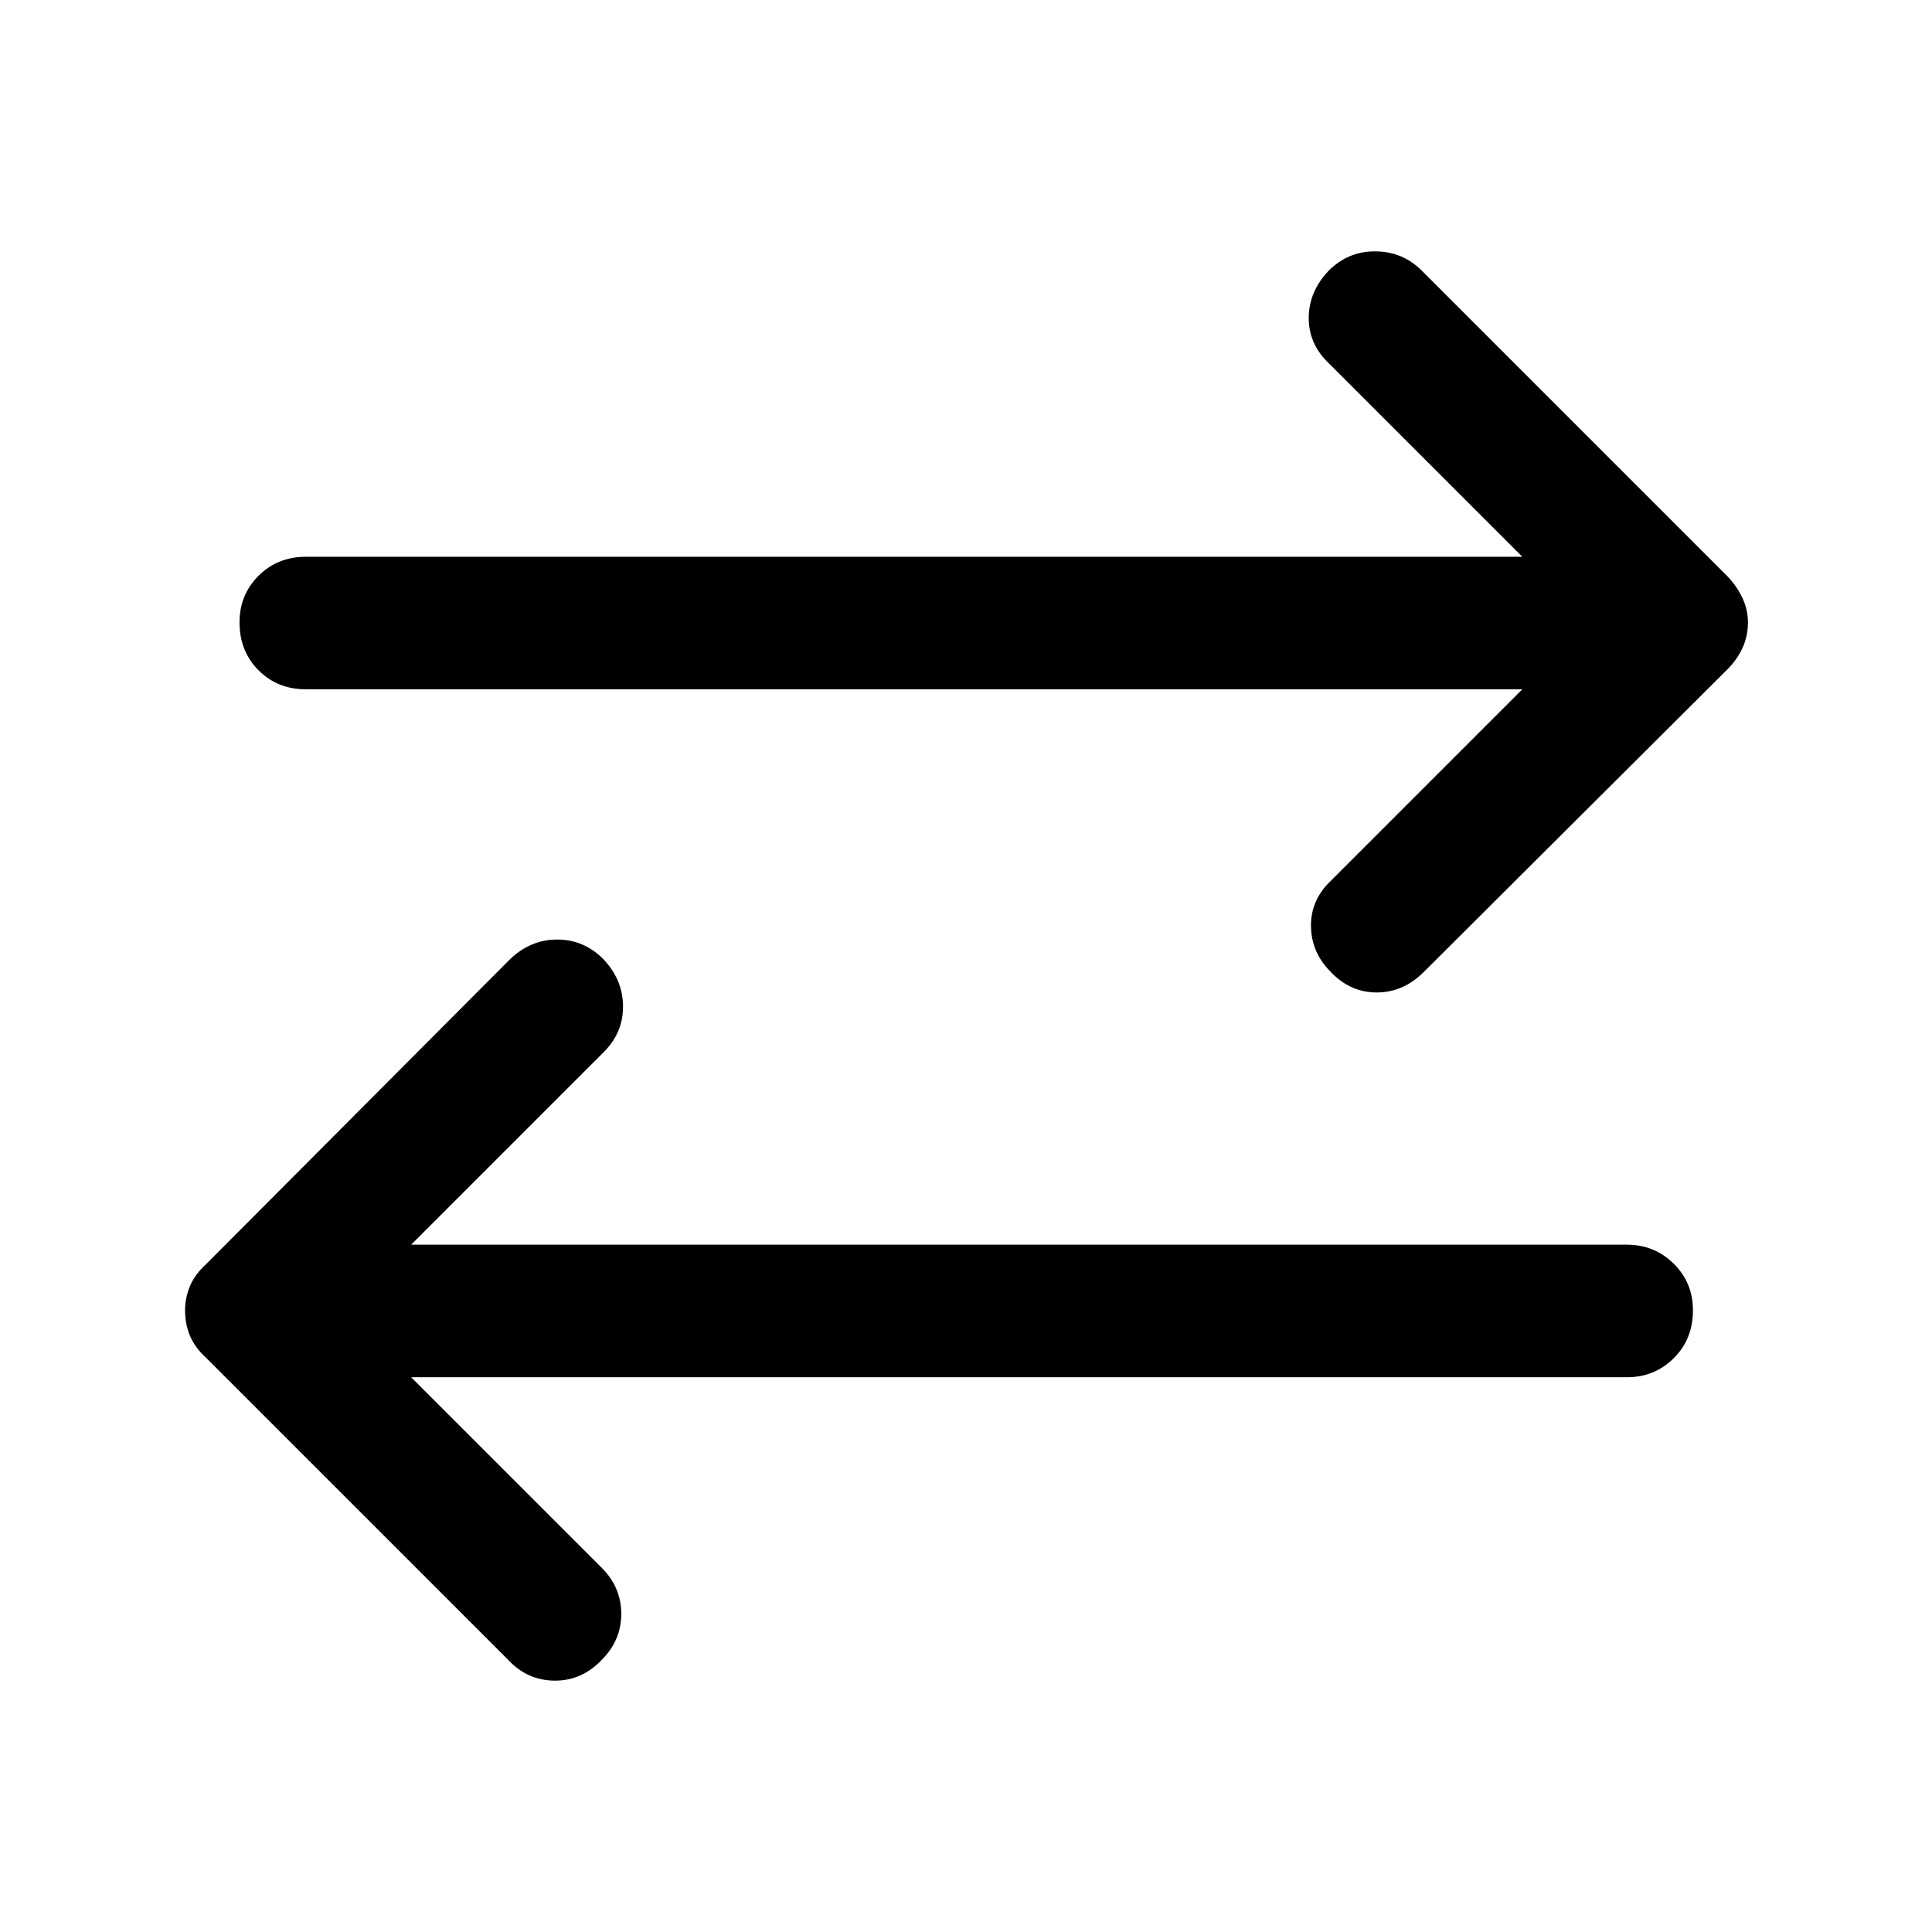 <svg xmlns="http://www.w3.org/2000/svg" height="48" viewBox="0 -960 960 960" width="48"><path d="m204.3-275.65 94.7 94.69q9.7 9.7 9.7 22.87 0 13.18-9.7 22.87-9.93 10.44-23.48 10.32-13.54-.12-23-10.32L102.39-285.35q-5.48-4.98-7.96-10.81-2.47-5.84-2.47-12.8 0-6.21 2.47-12.05 2.48-5.84 7.96-10.82l151.13-151.63q10.2-9.69 23.37-9.69 13.18 0 22.87 9.69 9.7 10.2 9.82 23.37.12 13.18-9.58 22.87l-95.7 95.7h604.11q13.68 0 23.24 9.44 9.57 9.45 9.57 23.12 0 14.42-9.57 23.86-9.56 9.45-23.24 9.45H204.3Zm552.13-341.83H152.09q-14.18 0-23.62-9.44-9.45-9.45-9.45-23.86 0-13.68 9.45-23.12 9.44-9.45 23.62-9.45h604.34l-95.69-95.69q-10.44-9.7-10.44-22.87 0-13.18 9.94-23.61 9.69-9.7 23.24-9.58 13.54.12 23 9.58l151.87 151.87q4.74 4.98 7.47 10.81 2.72 5.84 2.72 12.06 0 6.95-2.72 12.79-2.73 5.84-7.47 10.58L707.48-477.04q-10.2 10.19-23.37 10.19-13.18 0-22.87-10.19-9.7-9.7-9.82-22.87-.12-13.18 10.32-22.87l94.69-94.7Z"/></svg>
